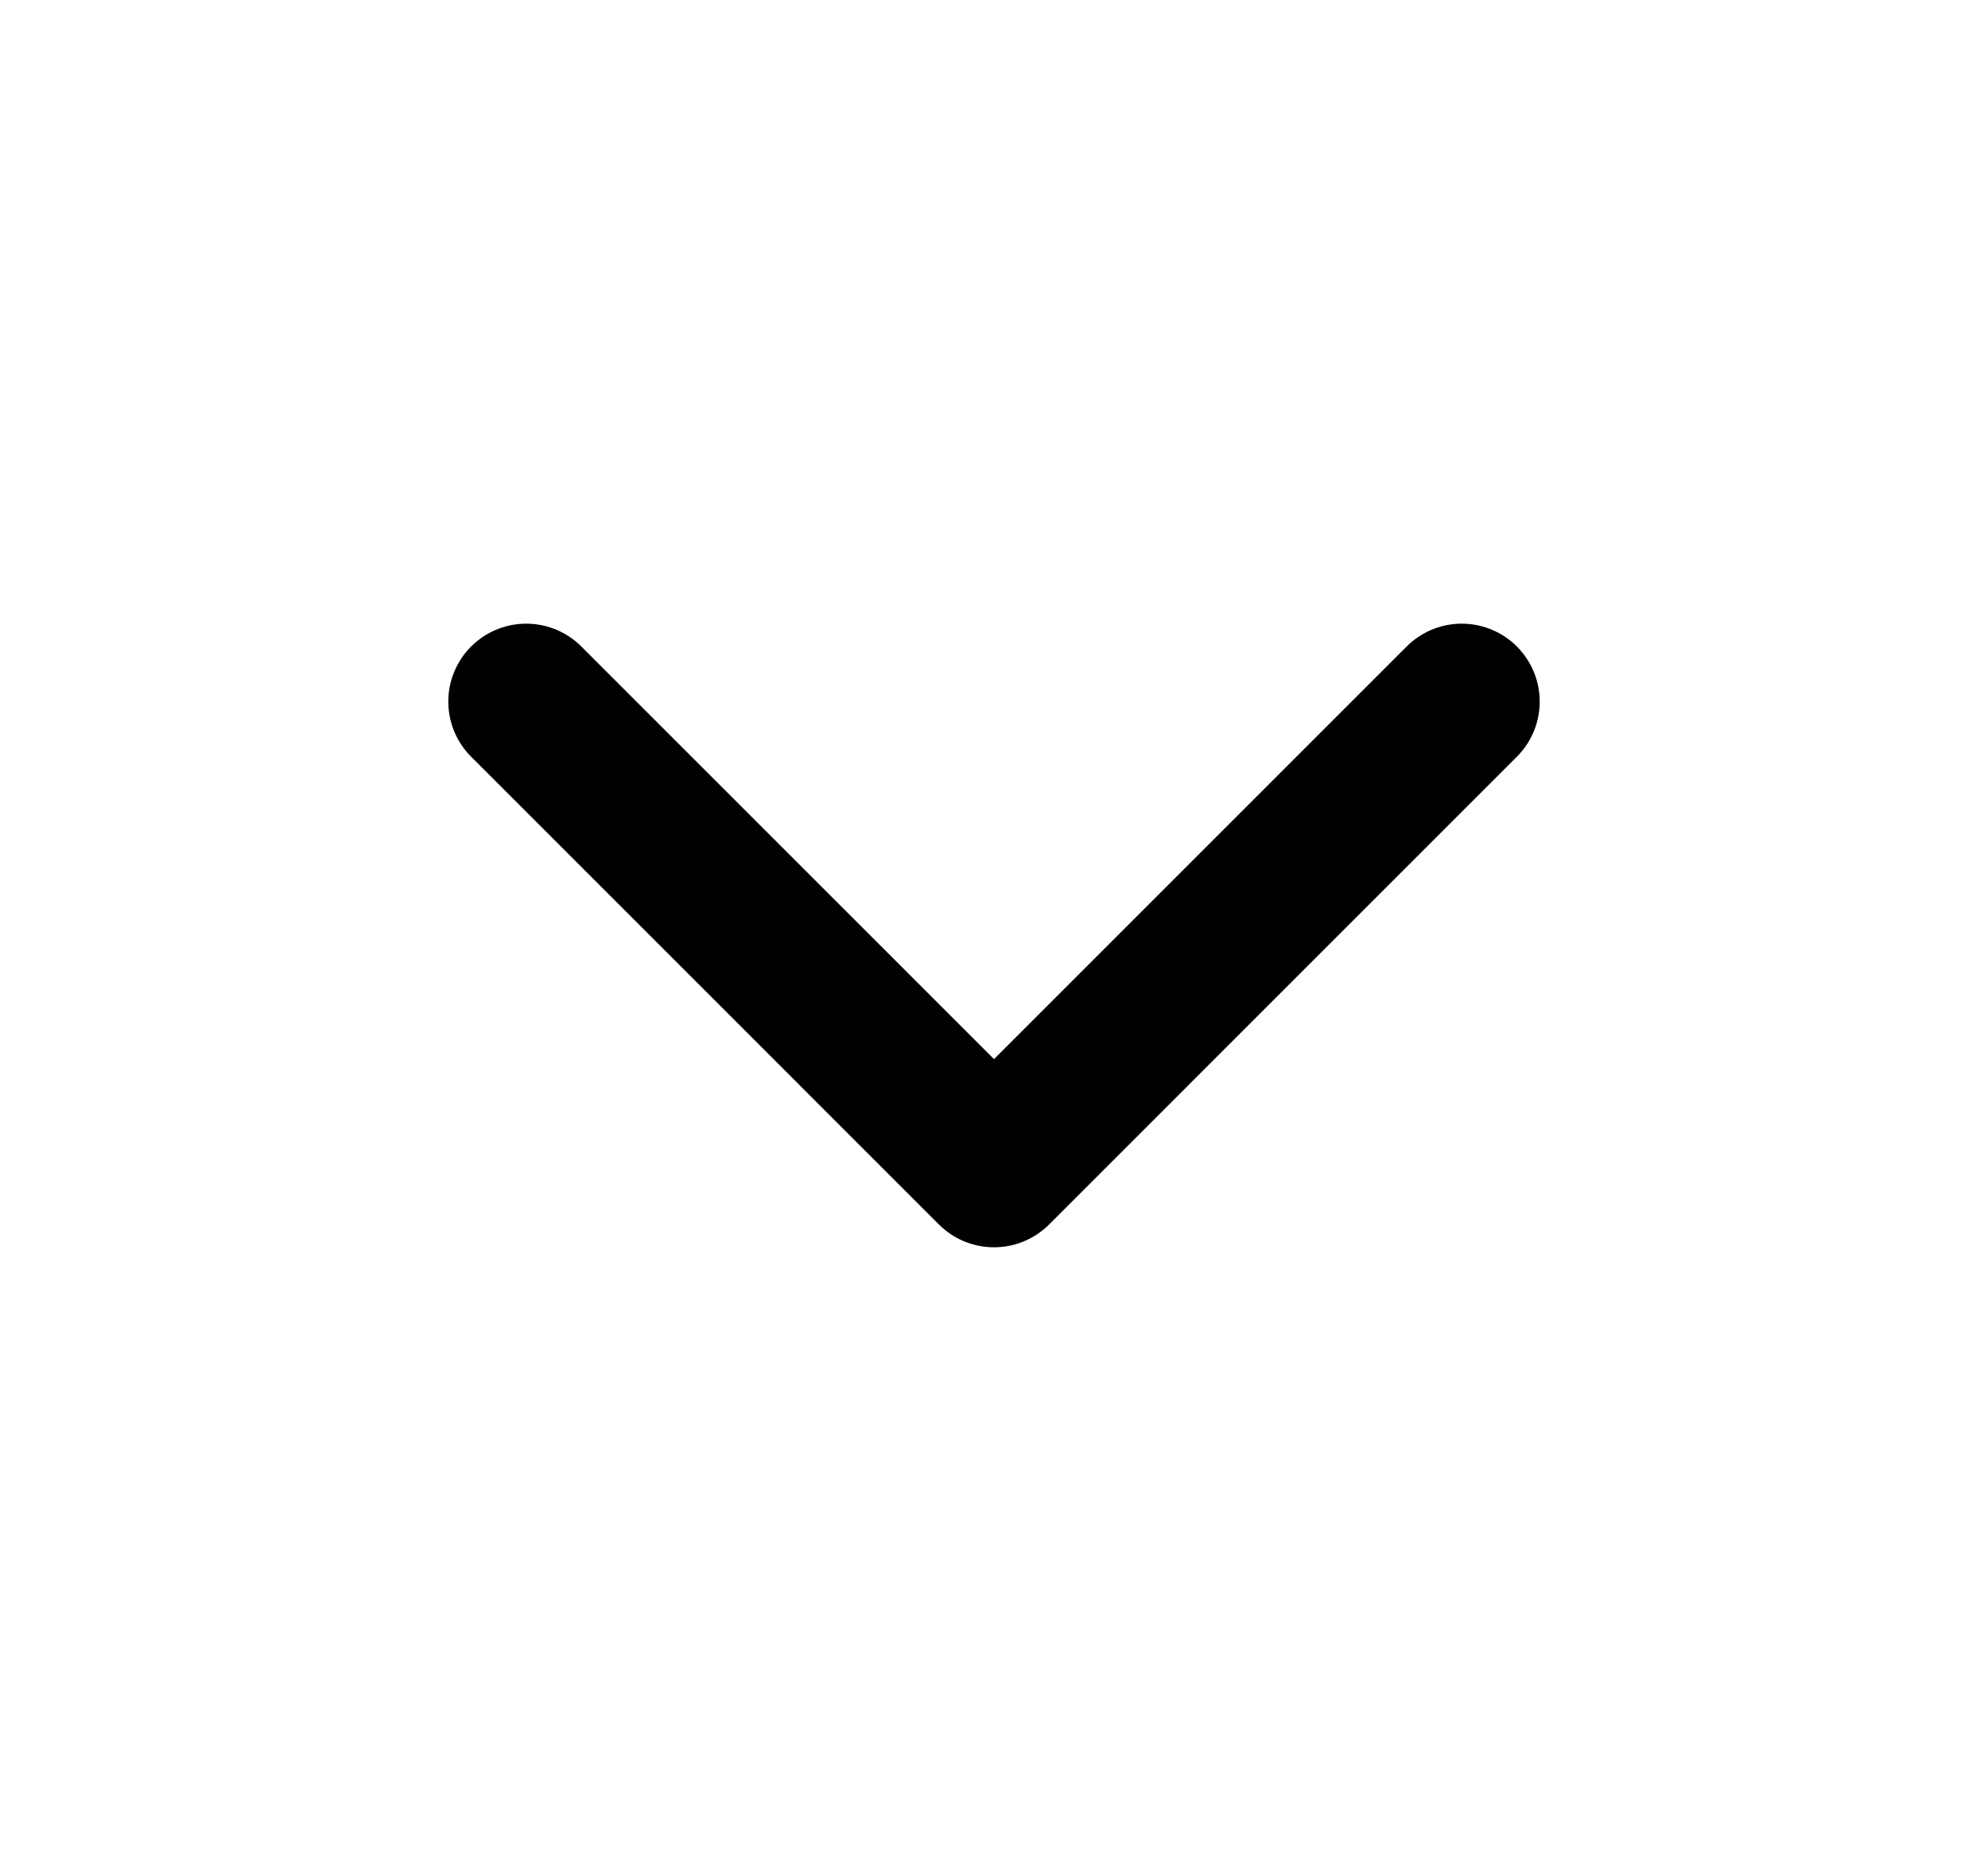 <svg width="17" height="16" viewBox="0 0 17 16" fill="none" xmlns="http://www.w3.org/2000/svg">
<g clip-path="url(#clip0_778_28660)">
<path d="M4.5 6L8.5 10L12.5 6" stroke="black" stroke-width="1.333" stroke-linecap="round" stroke-linejoin="round"/>
</g>
<defs>
<clipPath id="clip0_778_28660">
<rect width="16" height="16" fill="white" transform="translate(0.5)"/>
</clipPath>
</defs>
</svg>
